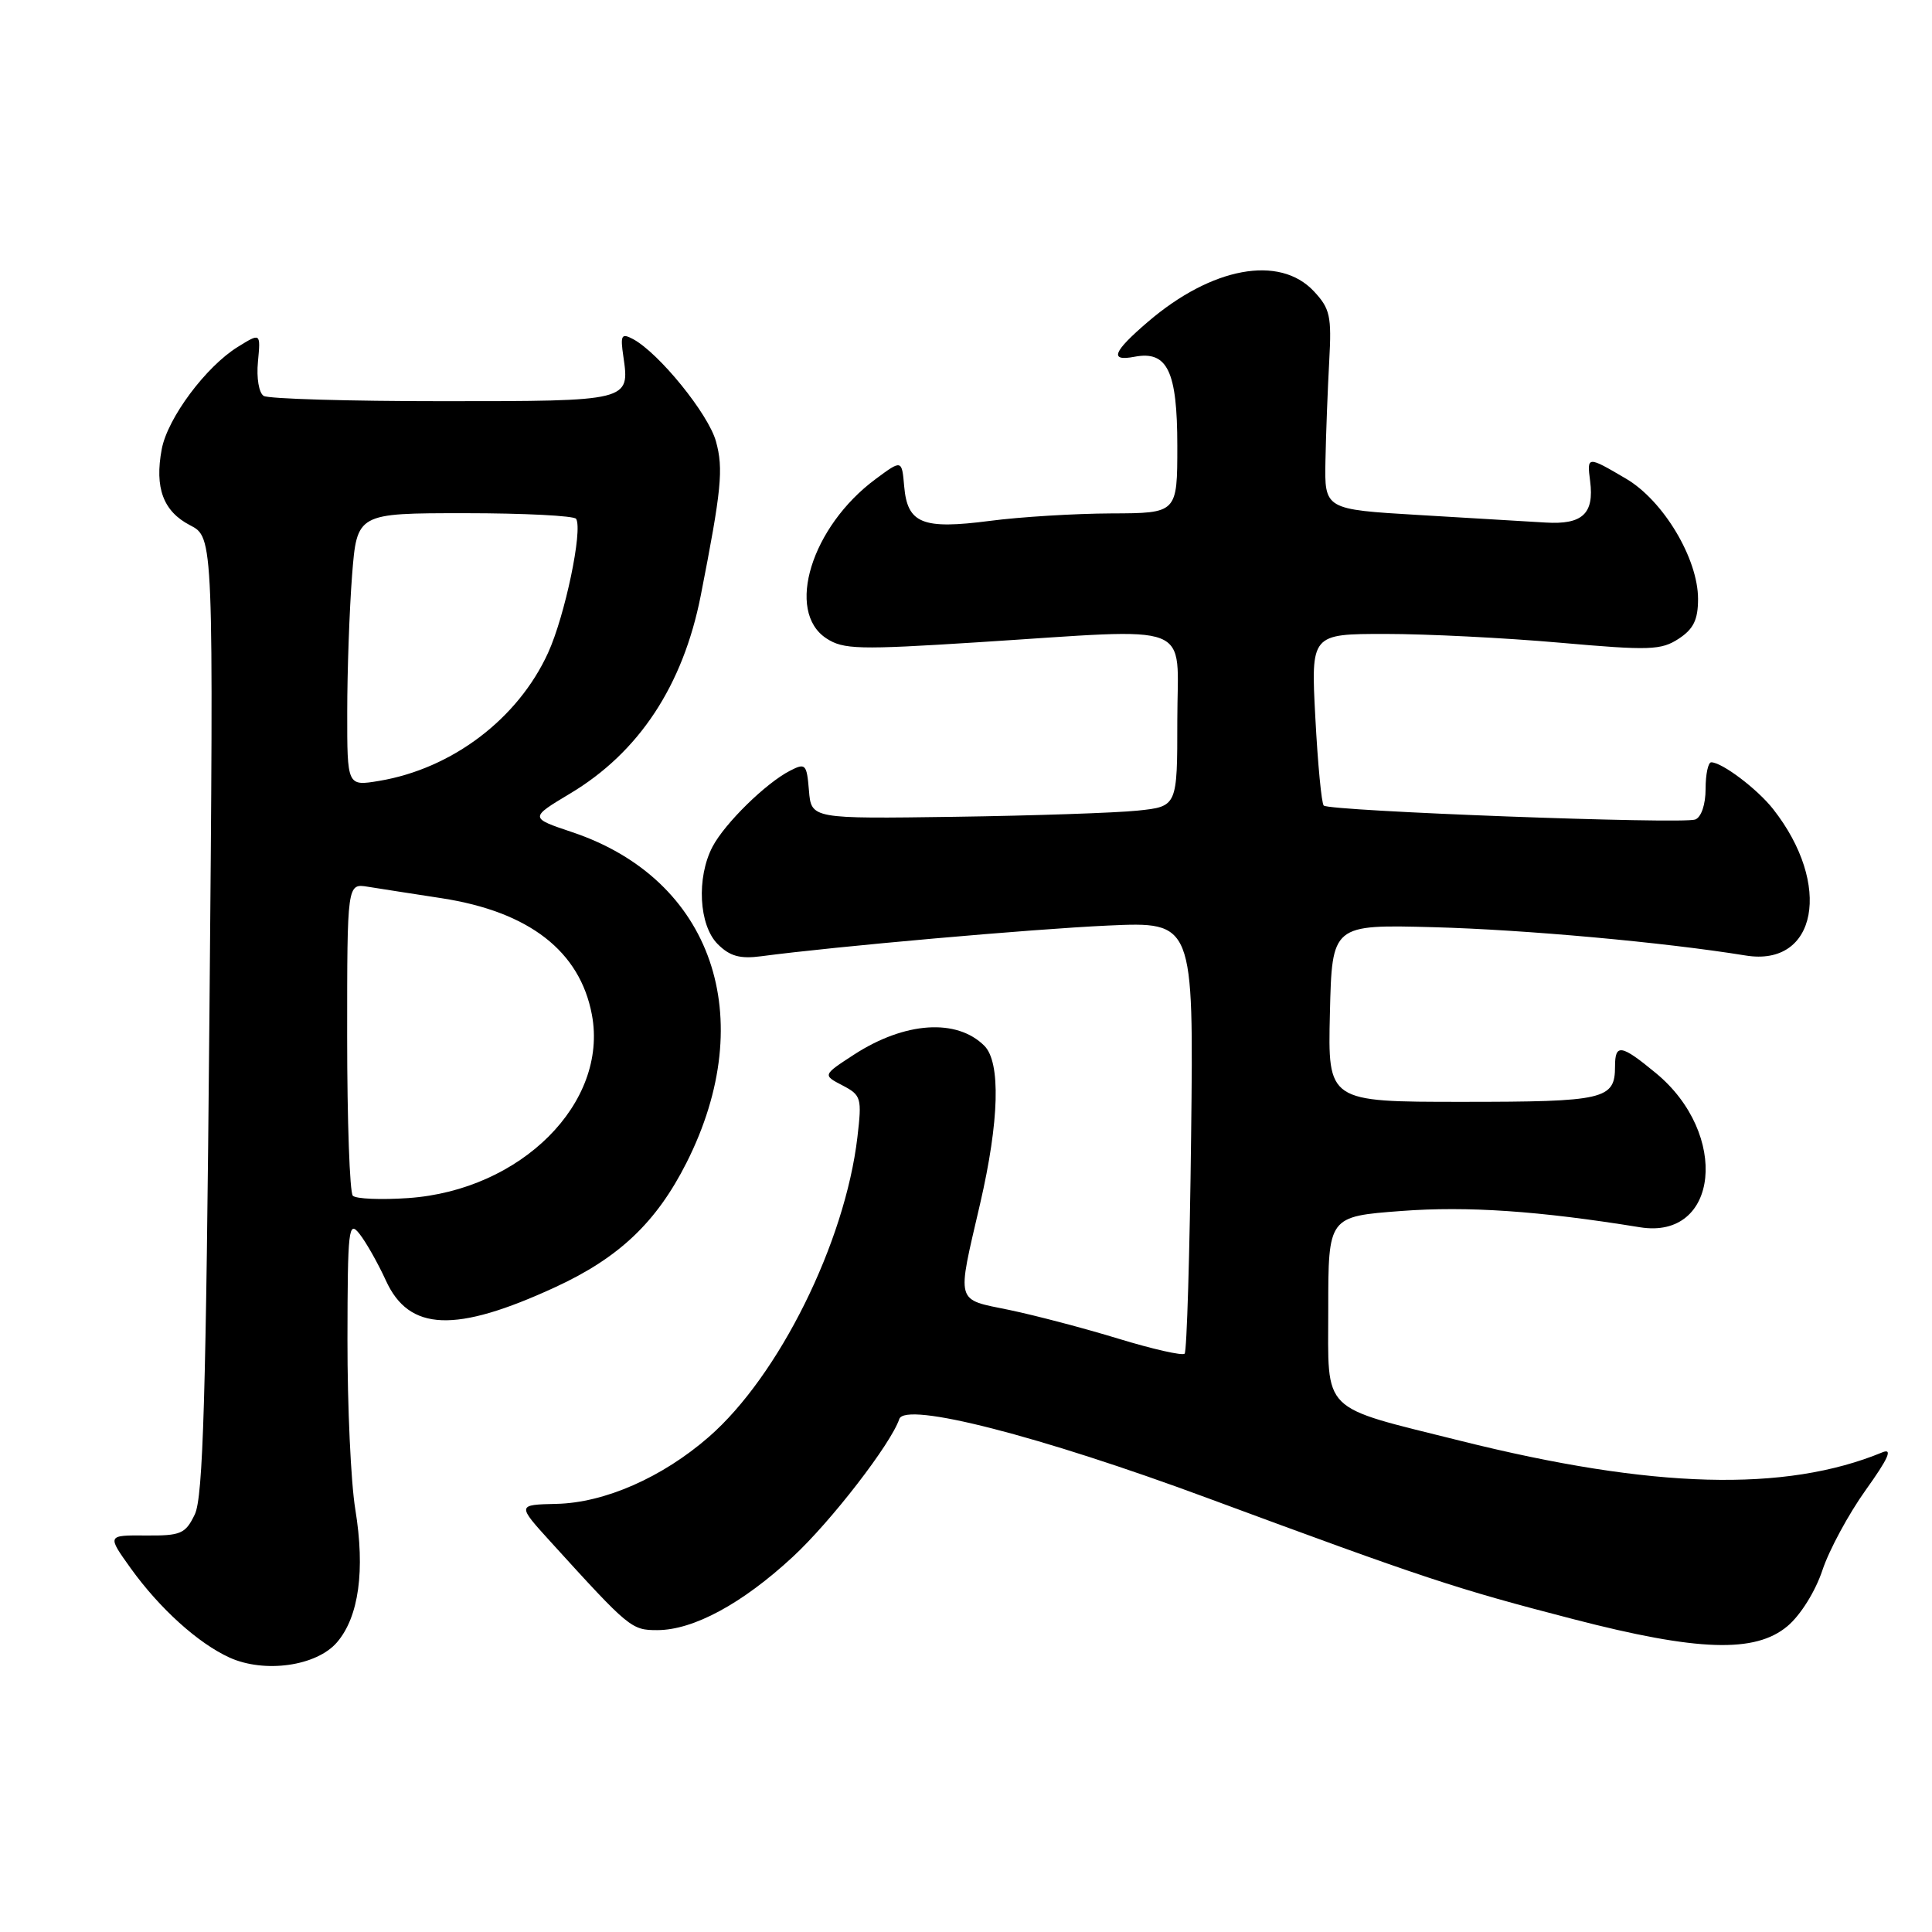 <?xml version="1.0" encoding="UTF-8" standalone="no"?>
<!DOCTYPE svg PUBLIC "-//W3C//DTD SVG 1.1//EN" "http://www.w3.org/Graphics/SVG/1.1/DTD/svg11.dtd" >
<svg xmlns="http://www.w3.org/2000/svg" xmlns:xlink="http://www.w3.org/1999/xlink" version="1.1" viewBox="0 0 256 256">
 <g >
 <path fill="currentColor"
d=" M 44.65 217.62 C 47.55 214.25 48.40 208.08 47.08 200.00 C 46.49 196.43 46.03 186.30 46.04 177.50 C 46.06 162.74 46.19 161.65 47.64 163.50 C 48.51 164.60 50.08 167.38 51.13 169.67 C 54.20 176.42 60.34 176.66 73.57 170.56 C 82.03 166.66 86.98 161.96 90.97 154.06 C 100.70 134.78 94.39 116.50 75.83 110.27 C 70.17 108.37 70.17 108.37 75.54 105.15 C 84.66 99.70 90.50 90.85 92.85 78.93 C 95.60 64.91 95.88 62.14 94.87 58.49 C 93.87 54.85 87.31 46.77 83.88 44.93 C 82.34 44.11 82.18 44.40 82.60 47.25 C 83.46 53.16 83.46 53.16 58.68 53.16 C 46.24 53.16 35.56 52.85 34.94 52.46 C 34.31 52.07 33.97 50.09 34.18 47.93 C 34.54 44.09 34.54 44.09 31.52 45.96 C 27.29 48.57 22.20 55.40 21.43 59.52 C 20.47 64.64 21.63 67.75 25.17 69.59 C 28.31 71.21 28.31 71.21 27.75 134.53 C 27.30 185.24 26.91 198.41 25.81 200.67 C 24.57 203.24 23.97 203.50 19.31 203.46 C 14.18 203.42 14.18 203.42 17.34 207.83 C 21.16 213.14 26.26 217.75 30.42 219.64 C 35.07 221.74 41.94 220.77 44.65 217.62 Z  M 236.85 215.47 C 238.58 214.02 240.55 210.86 241.48 208.06 C 242.37 205.38 244.96 200.59 247.23 197.42 C 250.22 193.24 250.83 191.87 249.43 192.44 C 236.55 197.76 218.98 197.28 193.50 190.91 C 174.79 186.23 176.00 187.44 176.00 173.51 C 176.00 161.19 176.00 161.19 185.71 160.46 C 194.46 159.80 203.92 160.45 217.31 162.62 C 227.77 164.31 229.20 150.25 219.40 142.18 C 214.81 138.39 214.00 138.26 214.00 141.30 C 214.00 145.68 212.64 146.00 193.77 146.00 C 175.94 146.00 175.94 146.00 176.22 134.25 C 176.50 122.50 176.50 122.50 190.00 122.86 C 202.01 123.18 220.54 124.86 231.31 126.61 C 240.77 128.15 242.82 117.22 234.95 107.21 C 232.87 104.56 228.19 101.02 226.75 101.01 C 226.34 101.00 226.00 102.59 226.00 104.53 C 226.00 106.60 225.43 108.28 224.63 108.59 C 222.95 109.23 176.14 107.48 175.40 106.74 C 175.11 106.44 174.61 101.21 174.29 95.10 C 173.70 84.00 173.70 84.00 183.60 84.00 C 189.05 84.00 199.43 84.52 206.68 85.16 C 218.58 86.21 220.10 86.16 222.43 84.64 C 224.40 83.35 225.00 82.12 225.00 79.36 C 225.00 74.01 220.39 66.32 215.46 63.43 C 210.31 60.40 210.27 60.41 210.70 63.75 C 211.26 68.07 209.68 69.54 204.79 69.24 C 202.43 69.09 194.88 68.64 188.00 68.24 C 175.50 67.50 175.50 67.50 175.63 61.00 C 175.70 57.42 175.93 51.50 176.13 47.83 C 176.46 41.87 176.24 40.89 174.08 38.58 C 169.53 33.74 160.57 35.39 152.11 42.64 C 147.45 46.63 146.95 47.92 150.34 47.27 C 154.69 46.44 156.00 49.18 156.00 59.07 C 156.00 68.00 156.00 68.00 147.25 68.03 C 142.44 68.05 135.19 68.49 131.16 69.02 C 122.22 70.18 120.24 69.38 119.81 64.45 C 119.50 60.90 119.50 60.90 116.02 63.48 C 107.52 69.77 104.04 81.02 109.50 84.59 C 111.74 86.06 113.78 86.11 129.49 85.11 C 158.84 83.25 156.00 82.14 156.00 95.43 C 156.00 106.86 156.00 106.86 150.75 107.41 C 147.86 107.71 136.95 108.08 126.50 108.23 C 107.50 108.50 107.50 108.50 107.19 104.75 C 106.90 101.24 106.73 101.07 104.69 102.12 C 101.47 103.77 96.04 109.10 94.41 112.20 C 92.27 116.30 92.60 122.60 95.10 125.10 C 96.70 126.70 98.04 127.08 100.85 126.71 C 110.63 125.41 136.73 123.10 146.83 122.64 C 158.16 122.13 158.16 122.13 157.83 150.48 C 157.65 166.08 157.26 179.08 156.97 179.37 C 156.67 179.66 152.74 178.77 148.22 177.39 C 143.71 176.01 137.20 174.30 133.76 173.58 C 126.53 172.09 126.76 172.92 129.87 159.50 C 132.41 148.53 132.62 140.76 130.43 138.57 C 126.77 134.92 119.90 135.38 113.18 139.73 C 109.00 142.45 109.00 142.45 111.63 143.82 C 114.12 145.12 114.22 145.48 113.61 150.69 C 111.97 164.64 103.20 182.33 93.91 190.41 C 87.76 195.77 80.11 199.13 73.74 199.27 C 68.50 199.39 68.50 199.39 73.00 204.34 C 83.38 215.76 83.67 216.00 87.08 216.00 C 91.87 216.00 98.35 212.50 105.05 206.29 C 110.10 201.62 118.06 191.31 119.16 188.03 C 119.94 185.69 137.76 190.26 159.98 198.49 C 188.91 209.20 192.82 210.49 208.49 214.55 C 224.96 218.82 232.58 219.07 236.85 215.47 Z  M 46.75 158.44 C 46.34 158.01 46.00 148.53 46.00 137.36 C 46.00 117.05 46.00 117.05 48.75 117.50 C 50.26 117.74 54.66 118.43 58.53 119.02 C 70.11 120.81 76.85 126.03 78.43 134.46 C 80.62 146.15 69.04 157.71 54.10 158.75 C 50.47 159.00 47.16 158.86 46.75 158.44 Z  M 46.01 94.34 C 46.01 88.93 46.30 80.79 46.65 76.25 C 47.30 68.00 47.30 68.00 61.59 68.00 C 69.45 68.00 76.09 68.34 76.34 68.75 C 77.24 70.24 74.86 81.61 72.62 86.51 C 68.63 95.25 59.91 101.85 50.25 103.47 C 46.00 104.18 46.00 104.18 46.01 94.34 Z "/>
</g>
</svg>